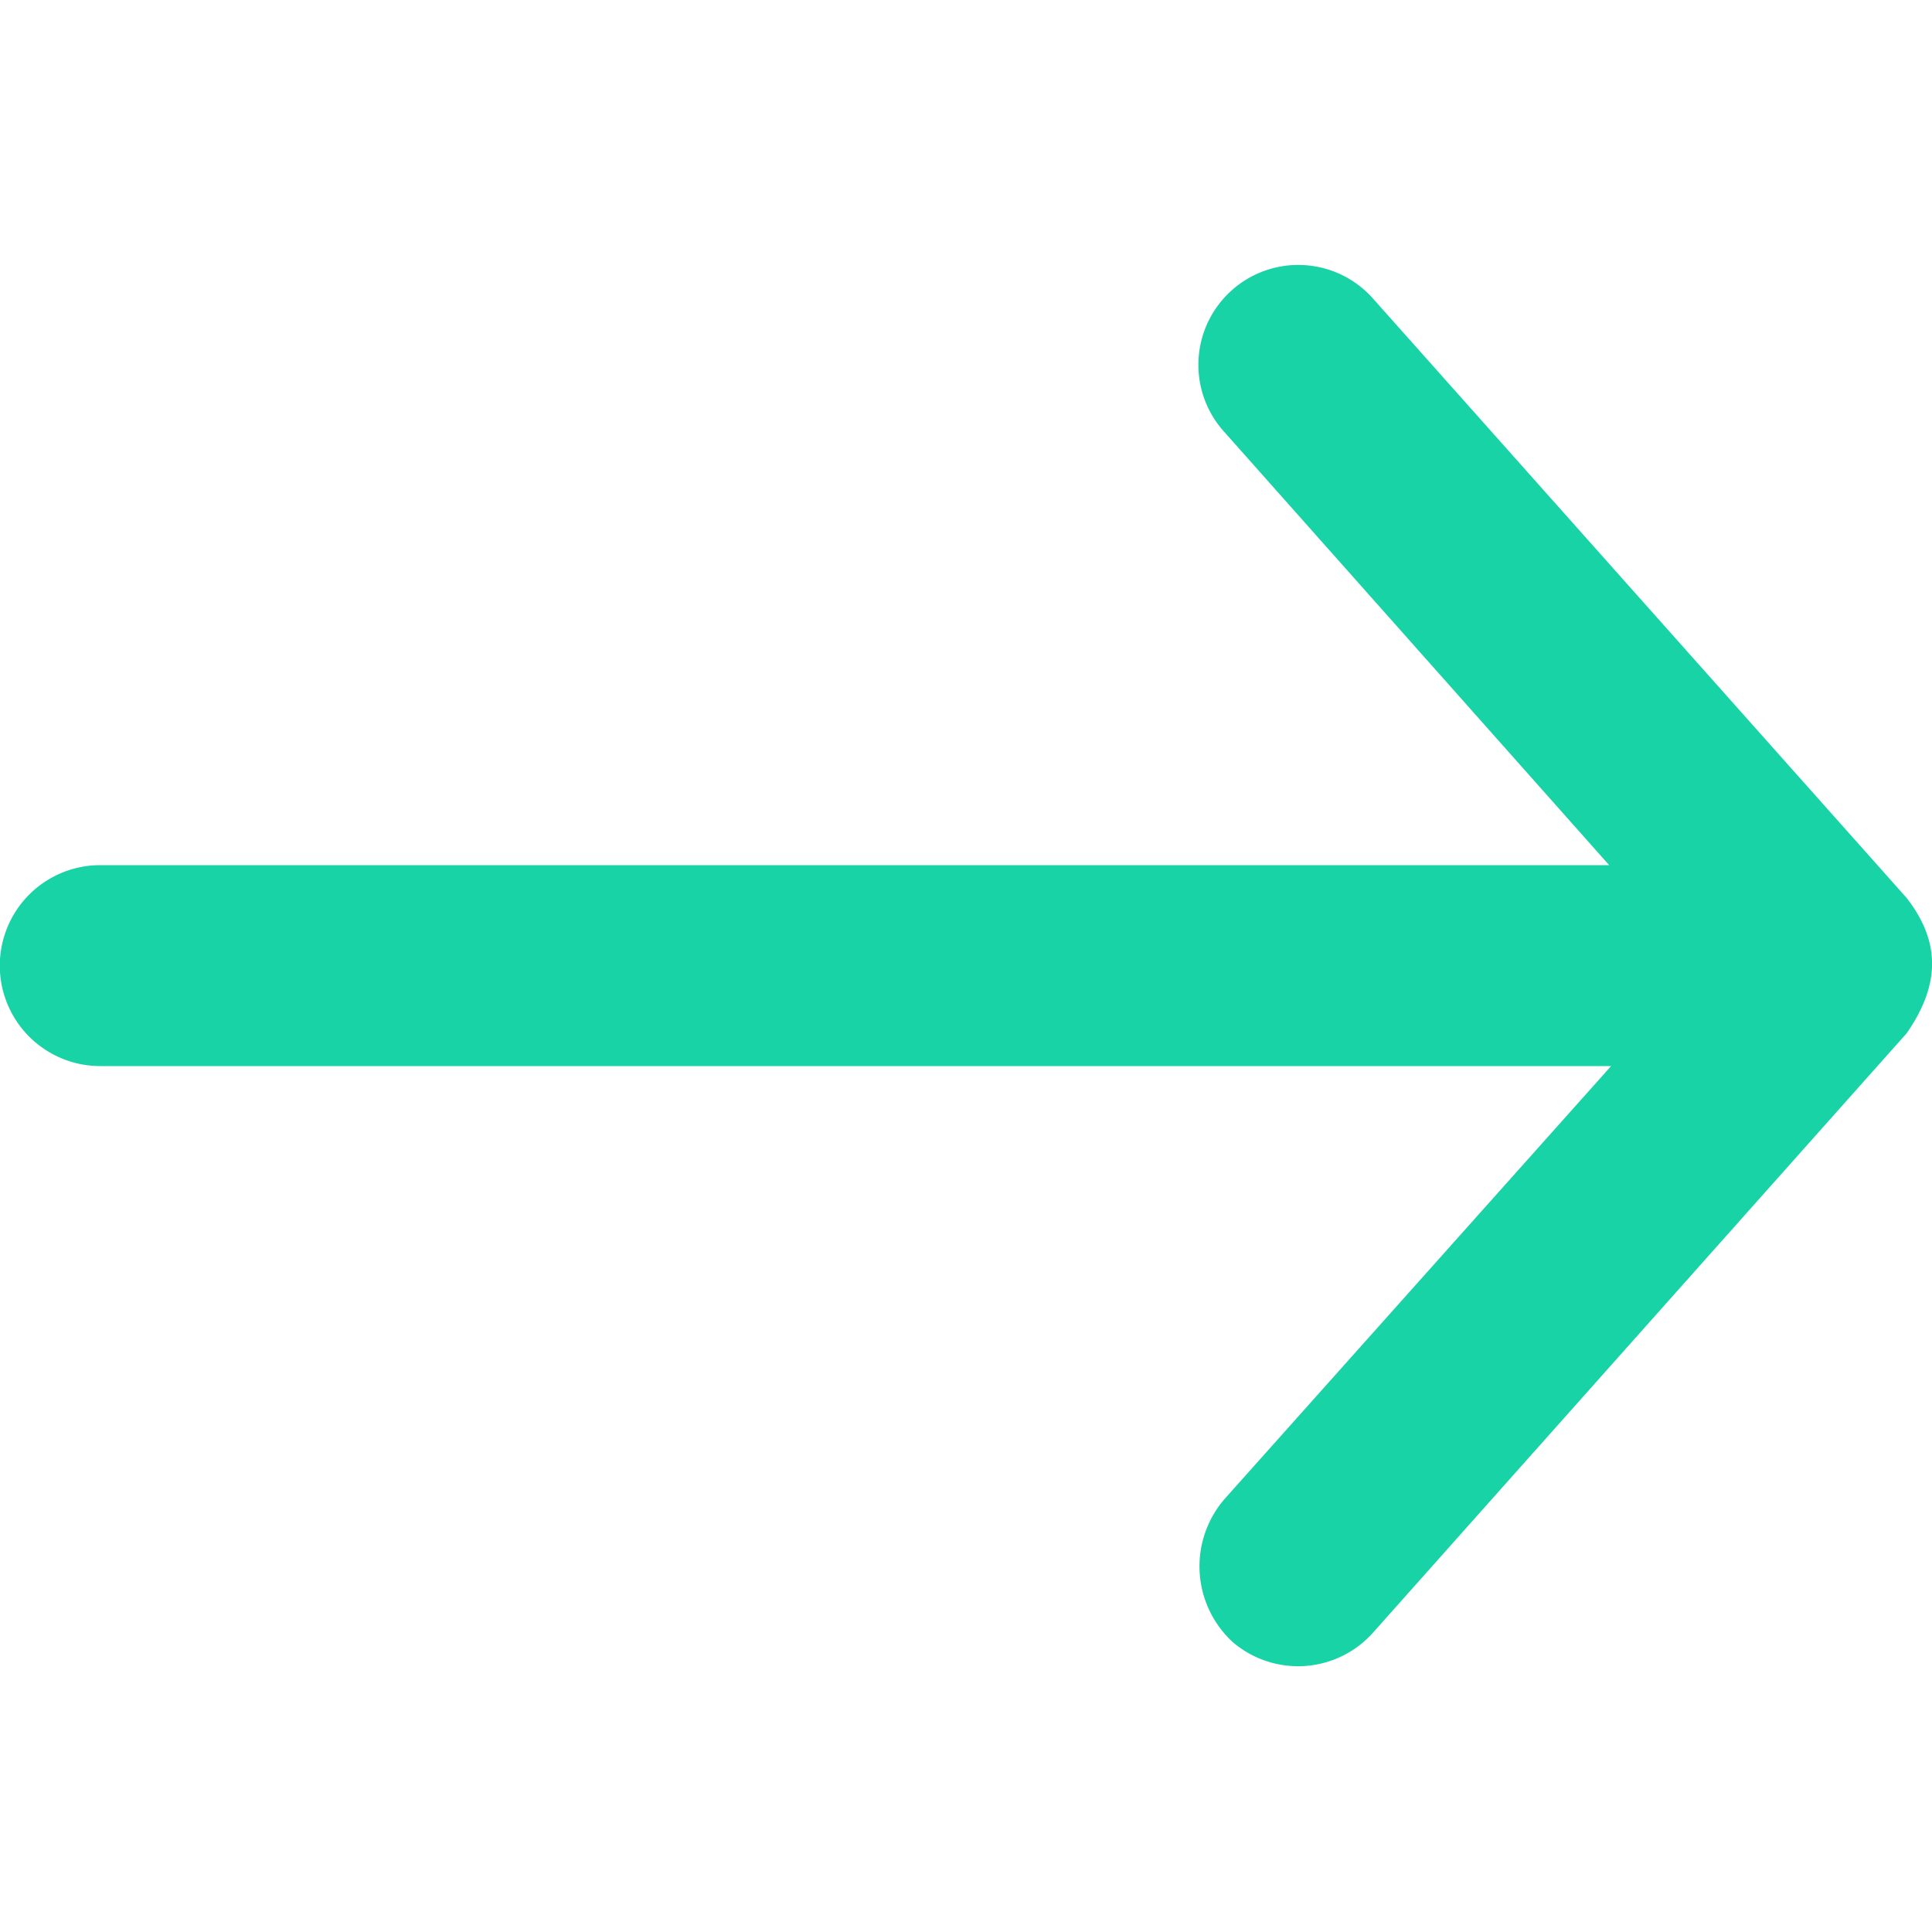 <svg version="1.1" xmlns="http://www.w3.org/2000/svg" viewBox="0 0 100 100" fill="#17d3a5" class="Icon_svgicon__cZMHq "><path d="m98.69 46.48-27.6-31a5.17 5.17 0 1 0-7.7 6.9l19.9 22.4H5.19a5.2 5.2 0 0 0 0 10.4h78.2l-20 22.4a5.33 5.33 0 0 0 .4 7.4 5.2 5.2 0 0 0 7.3-.5l27.6-31c1.8-2.6 1.7-4.8 0-7Z"></path></svg>
